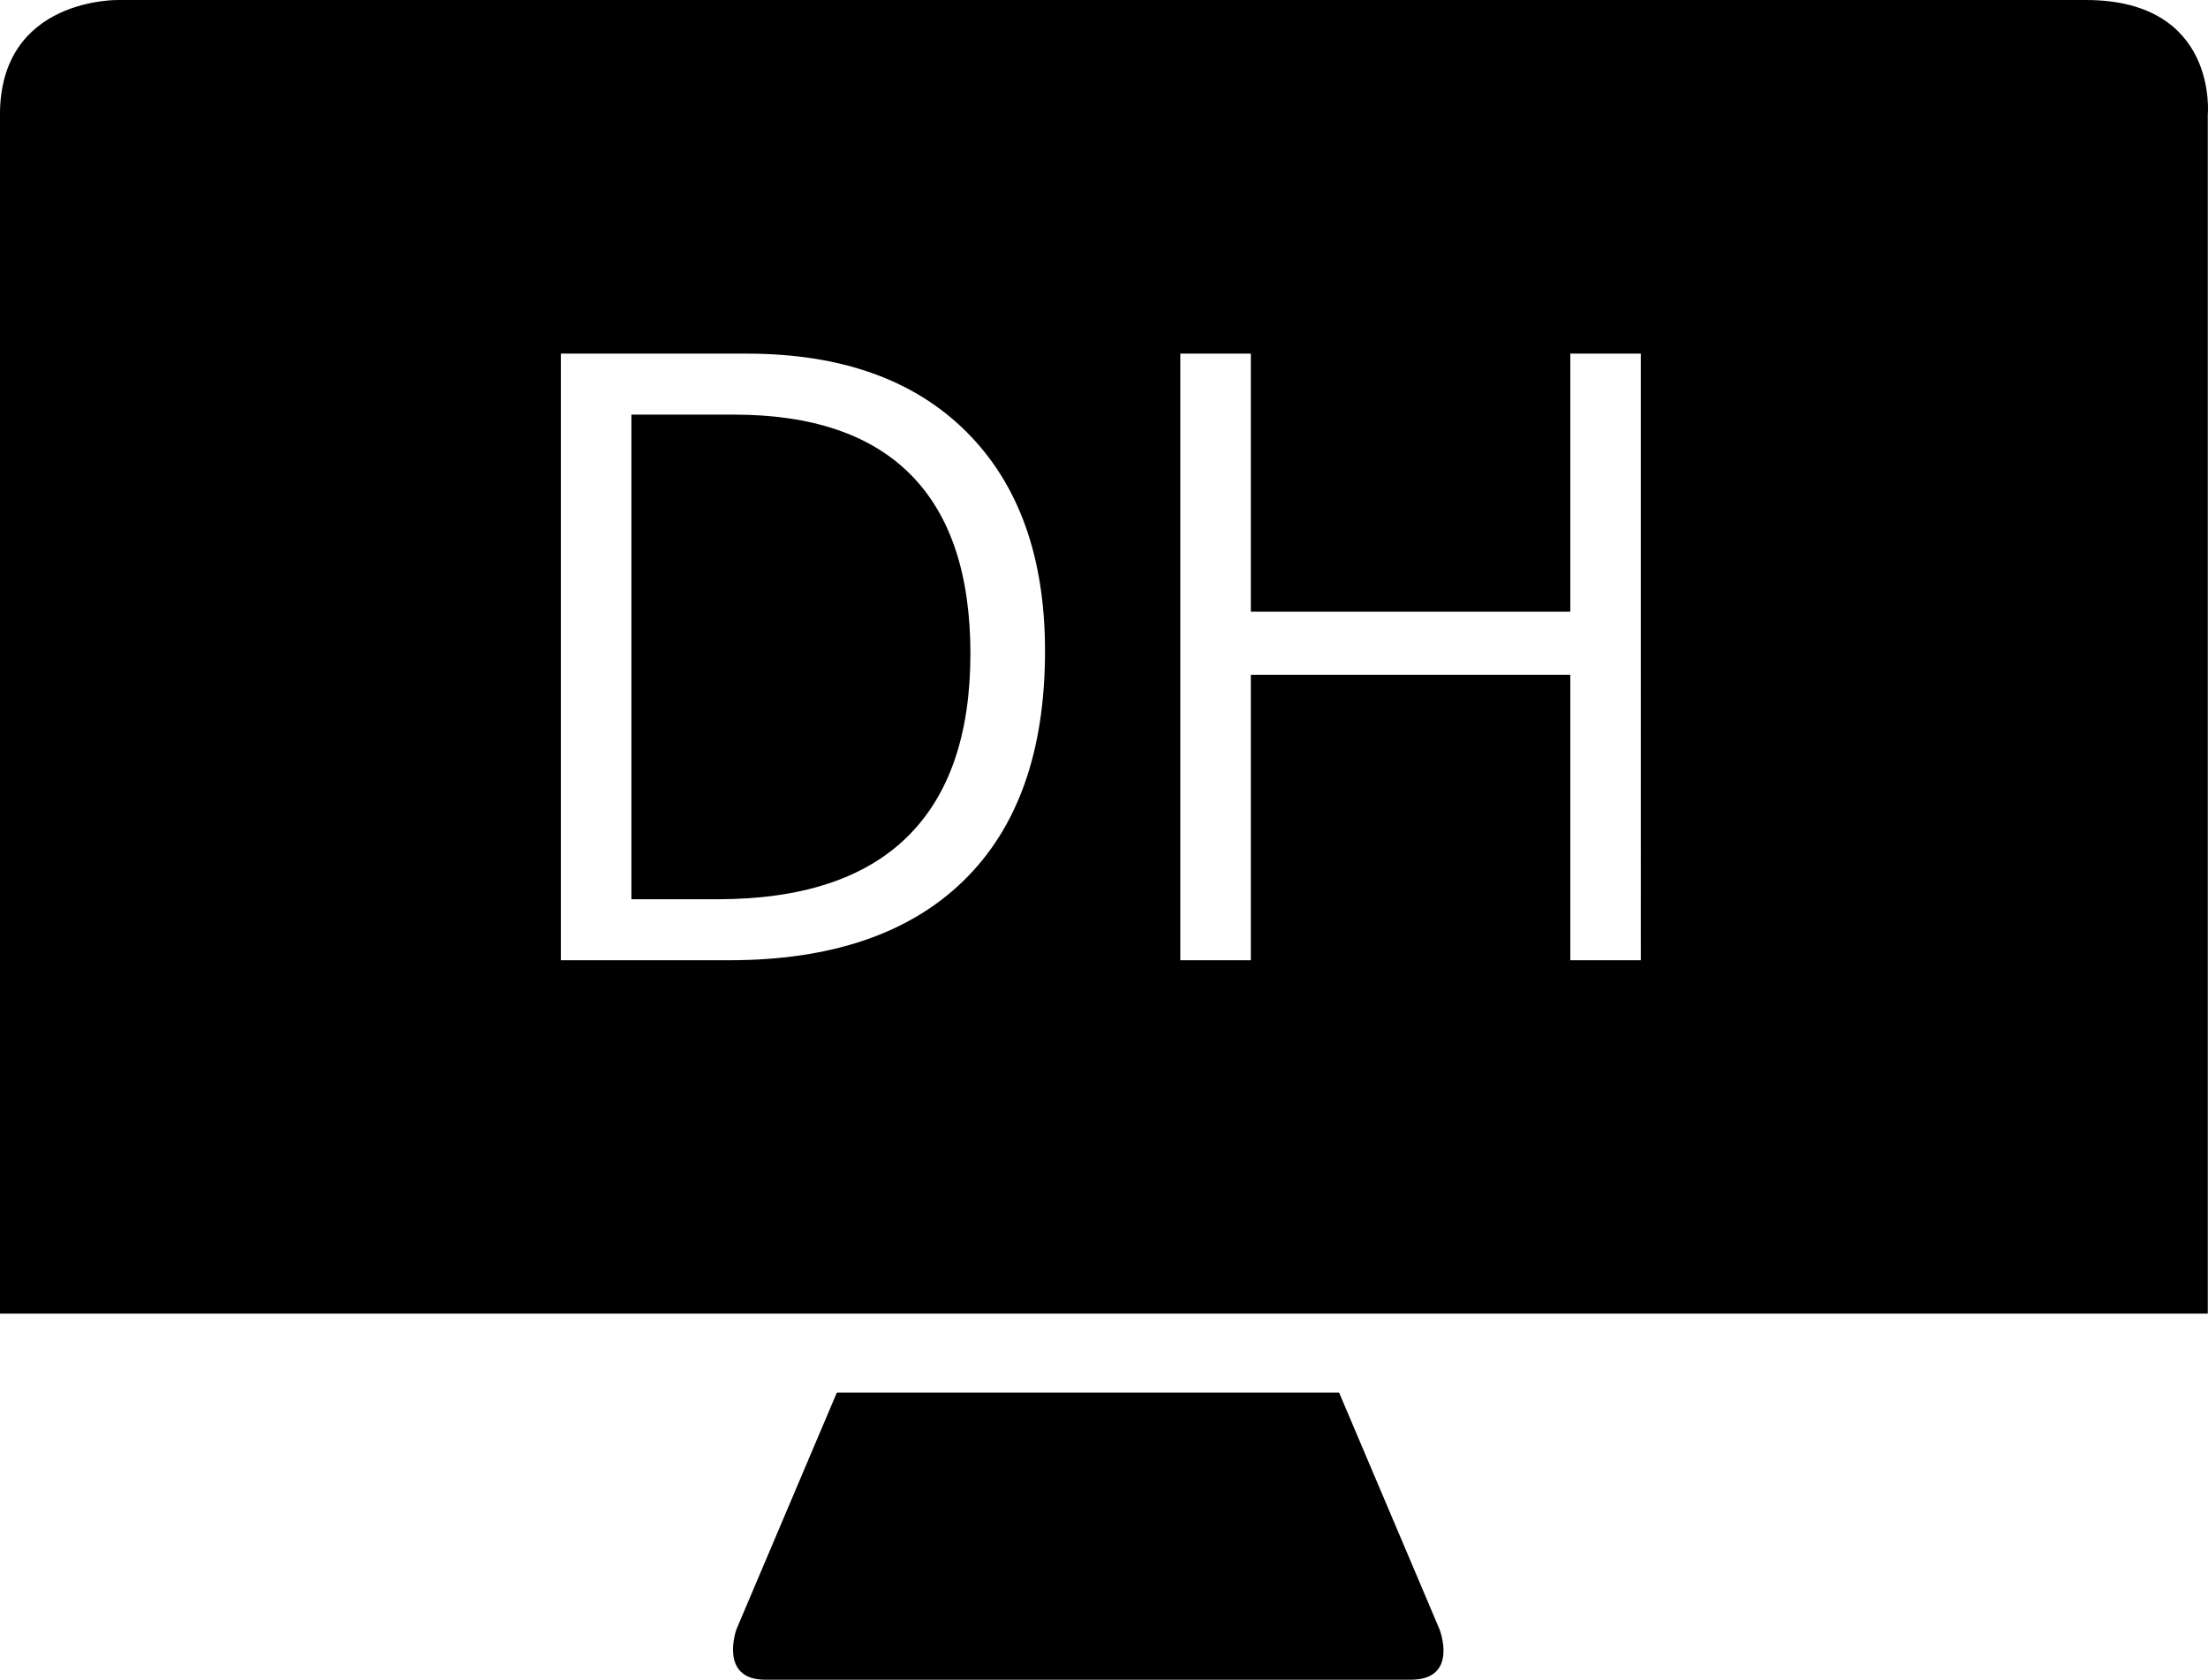 <svg xmlns="http://www.w3.org/2000/svg" width="307.625" height="234" viewBox="102.406 140 307.625 234">
  <defs>
    <style>
      .cls-1 {
        fill-rule: evenodd;
        fill: #000000;
      }
    </style>
  </defs>
  <path id="filled.svg" class="cls-1" d="M298.97,374H209c-6.479,0-4-7-4-7l14-33h69.973l14,33S305.7,374,298.97,374ZM102.4,323H410V156s1.531-16-17-16H119s-16.6-.437-16.6,16V323ZM237.082,200.189q-10.924-10.924-30.636-10.925h-25.9v84.508h23.41q21.328,0,32.687-11.07t11.358-31.993Q248.006,211.113,237.082,200.189Zm-8.324,56.444q-8.844,8.642-26.416,8.642H190.377V197.761h14.277q16.358,0,24.653,8.381t8.3,24.913Q237.6,247.993,228.758,256.633Zm102.253-67.369h-9.826v35.953H276.677V189.264H266.85v84.508h9.827V234h44.508v39.769h9.826V189.264Z"/>
</svg>
